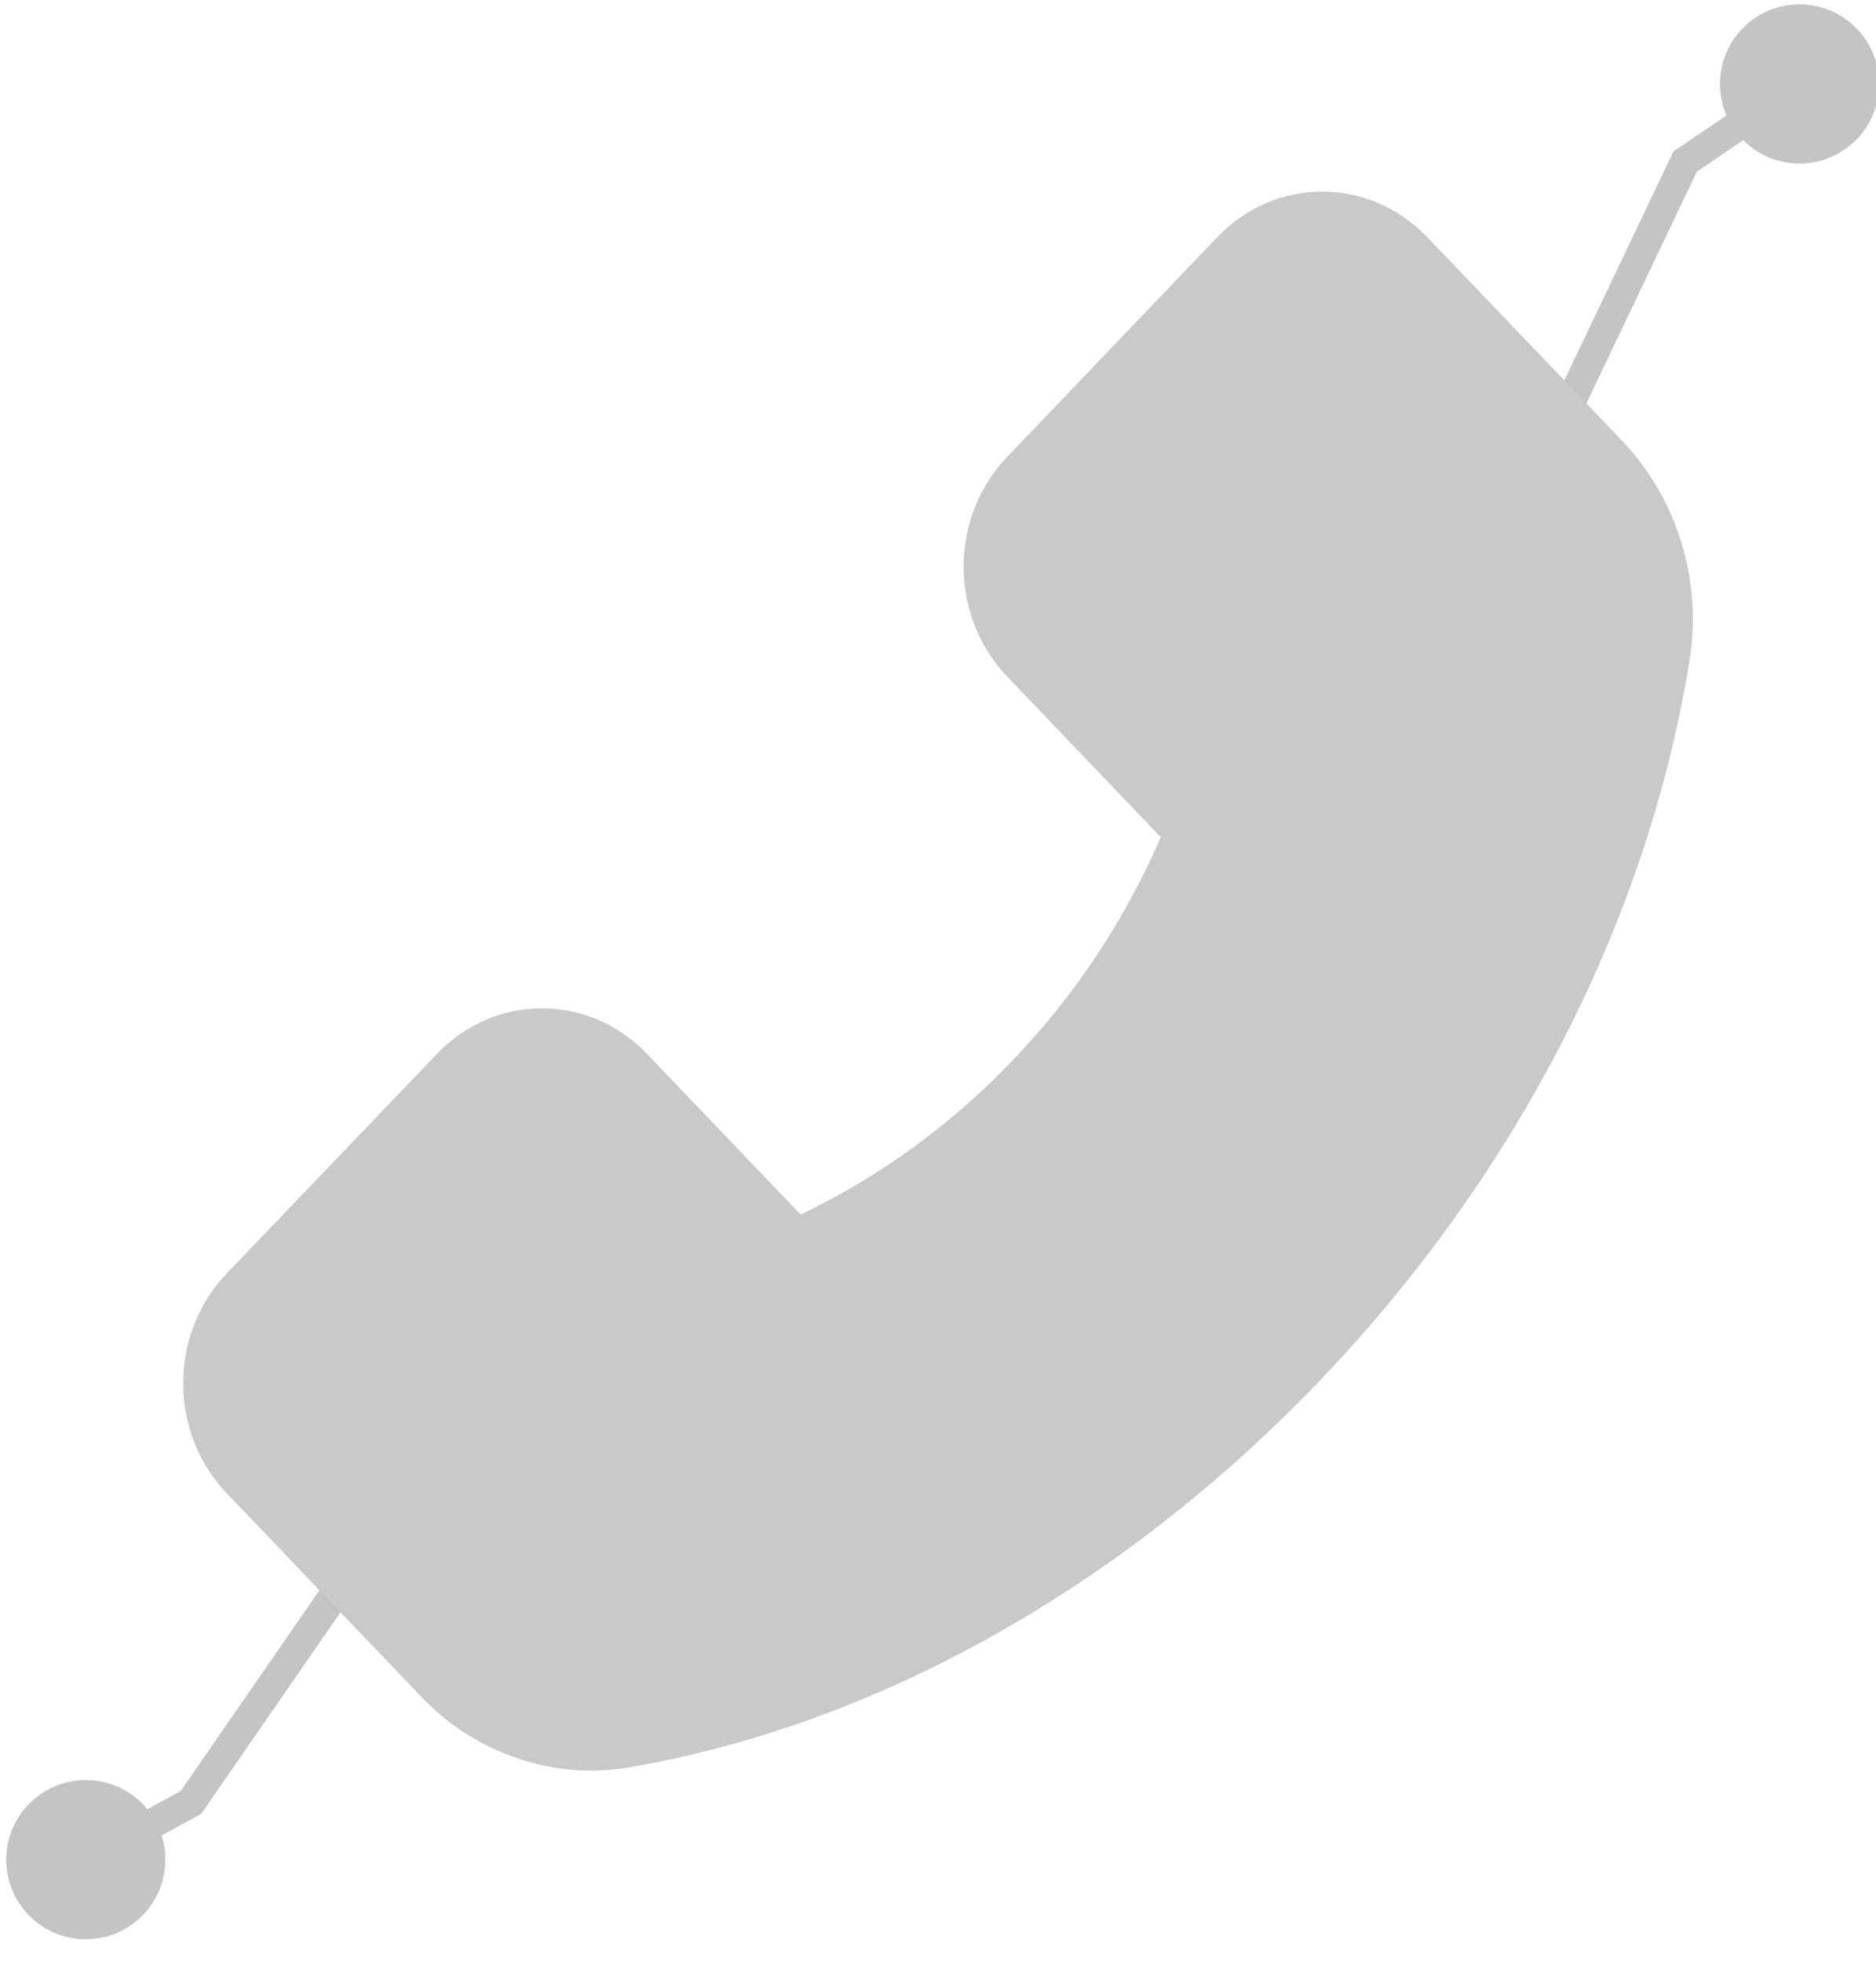 <svg width="503" height="526" viewBox="0 0 503 526" fill="none" xmlns="http://www.w3.org/2000/svg">
<g clip-path="url(#clip0_741_23)">
<path d="M1.667 498.5C1.667 510.282 11.218 519.833 23 519.833C34.782 519.833 44.333 510.282 44.333 498.5C44.333 486.718 34.782 477.167 23 477.167C11.218 477.167 1.667 486.718 1.667 498.5ZM91.178 425.33L89.338 421.779L88.454 422.237L87.888 423.056L91.178 425.33ZM461.167 22.5C461.167 34.282 470.718 43.833 482.5 43.833C494.282 43.833 503.833 34.282 503.833 22.5C503.833 10.718 494.282 1.167 482.5 1.167C470.718 1.167 461.167 10.718 461.167 22.5ZM51.161 483.215L53.069 486.731L53.908 486.275L54.451 485.49L51.161 483.215ZM451.839 43.288L449.594 39.977L448.696 40.587L448.228 41.566L451.839 43.288ZM328.242 302.513L330.082 306.065L331.274 305.447L331.852 304.234L328.242 302.513ZM24.908 502.016L53.069 486.731L49.253 479.7L21.092 494.984L24.908 502.016ZM54.451 485.49L94.469 427.605L87.888 423.056L47.871 480.941L54.451 485.49ZM454.084 46.599L484.745 25.811L480.255 19.189L449.594 39.977L454.084 46.599ZM93.018 428.882L330.082 306.065L326.402 298.961L89.338 421.779L93.018 428.882ZM331.852 304.234L455.449 45.01L448.228 41.566L324.631 300.791L331.852 304.234Z" fill="#C4C4C4"/>
<path d="M435.016 118.247L382.702 63.593C379.012 59.717 374.626 56.641 369.796 54.543C364.965 52.445 359.786 51.366 354.556 51.367C343.897 51.367 333.876 55.733 326.361 63.593L270.068 122.459C266.361 126.318 263.42 130.905 261.414 135.956C259.408 141.007 258.376 146.423 258.377 151.893C258.377 163.039 262.552 173.518 270.068 181.378L311.231 224.423C301.596 246.632 288.2 266.837 271.689 284.061C255.22 301.368 235.901 315.428 214.659 325.565L173.496 282.52C169.805 278.644 165.419 275.568 160.589 273.47C155.759 271.372 150.58 270.293 145.349 270.294C134.69 270.294 124.669 274.66 117.154 282.52L60.812 341.335C57.101 345.201 54.157 349.796 52.151 354.857C50.145 359.917 49.115 365.342 49.121 370.82C49.121 381.966 53.296 392.445 60.812 400.304L113.028 454.908C125.013 467.493 141.567 474.633 158.563 474.633C162.149 474.633 165.587 474.325 168.977 473.708C235.192 462.305 300.867 425.474 353.868 370.101C406.821 314.778 441.992 246.152 453.044 176.703C456.384 155.488 449.655 133.657 435.016 118.247Z" fill="#C9C9C9"/>
</g>
<defs>
<clipPath id="clip0_741_23">
<rect width="503" height="526" fill="white"/>
</clipPath>
</defs>
</svg>
